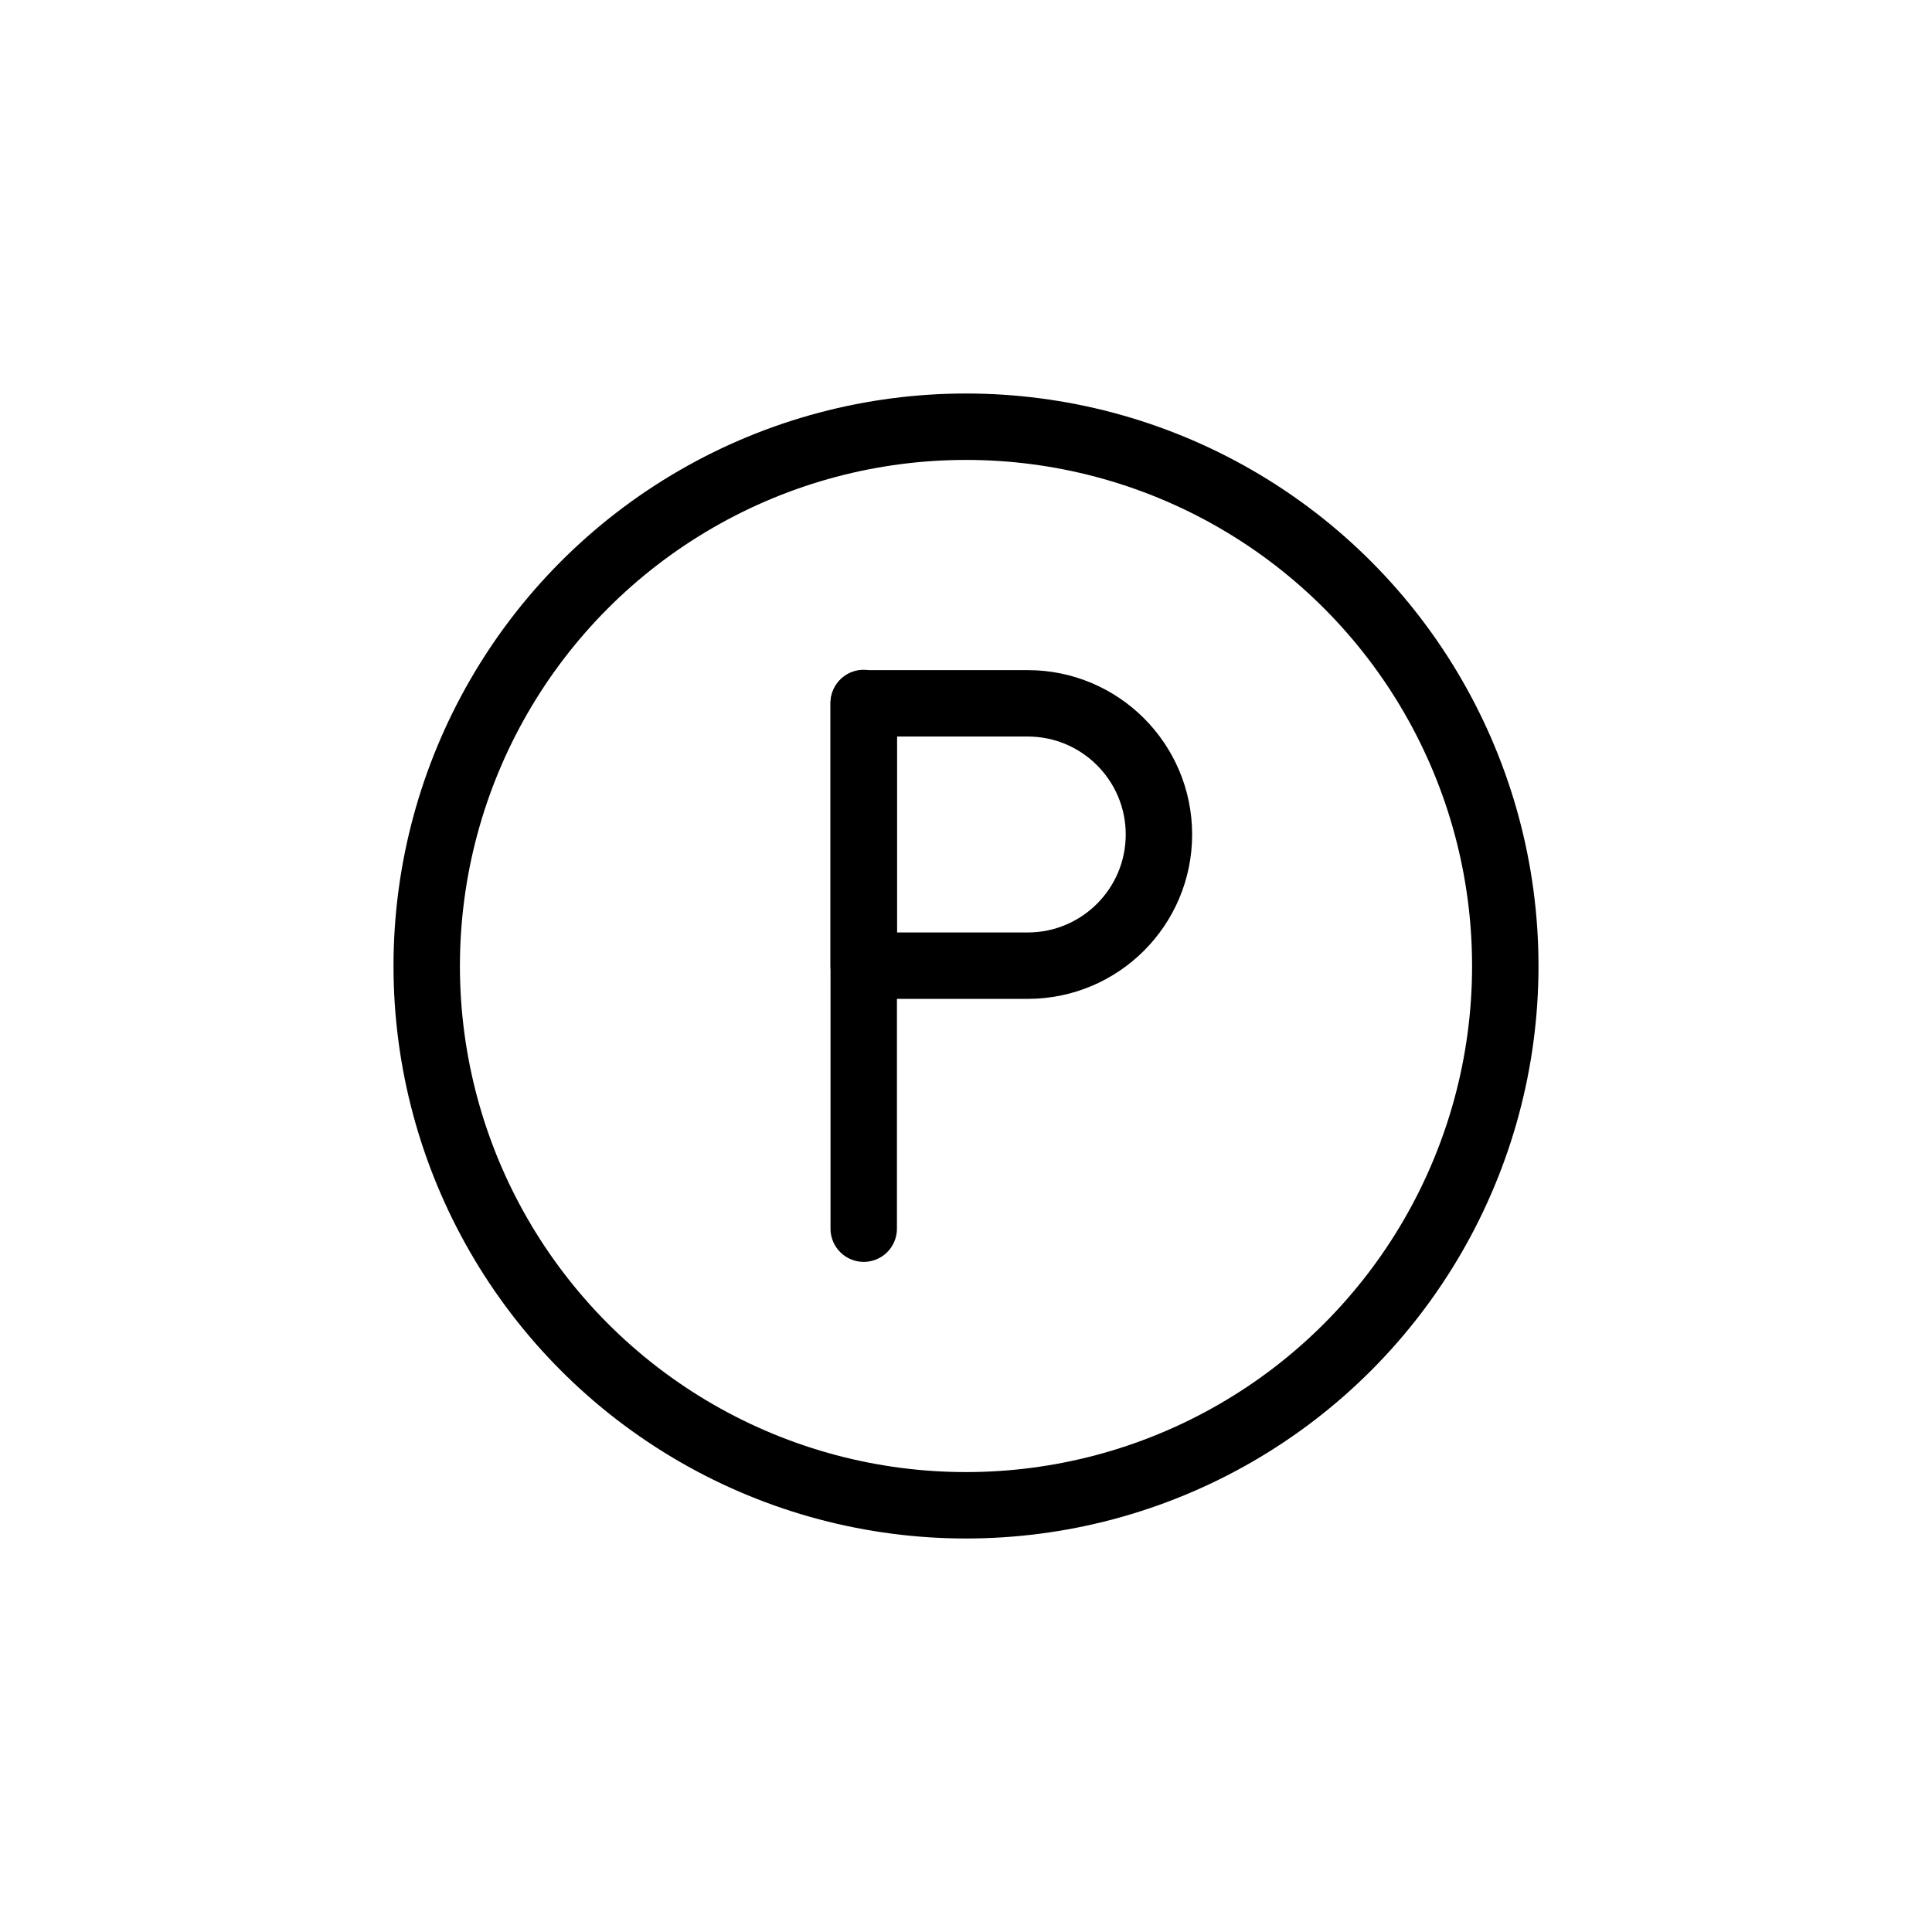 <svg id="Layer_2" xmlns="http://www.w3.org/2000/svg" width="58.18" height="58.18" viewBox="0 0 58.18 58.18">
  <line stroke="currentColor" stroke-linecap="round" stroke-linejoin="round" stroke-width="2" x1="26.01" y1="37" x2="26.01" y2="21.18"/>
  <path fill="none" stroke="currentColor" stroke-linecap="round" stroke-linejoin="round" stroke-width="2" d="M26.01,21.18h4.94c2.18,0,3.95,1.77,3.95,3.95h0c0,2.18-1.77,3.95-3.95,3.95h-4.94v-7.91h0Z"/>
  <circle fill="none" stroke="currentColor" stroke-linecap="round" stroke-linejoin="round" stroke-width="2" cx="29.09" cy="29.09" r="16.24"/>
</svg>